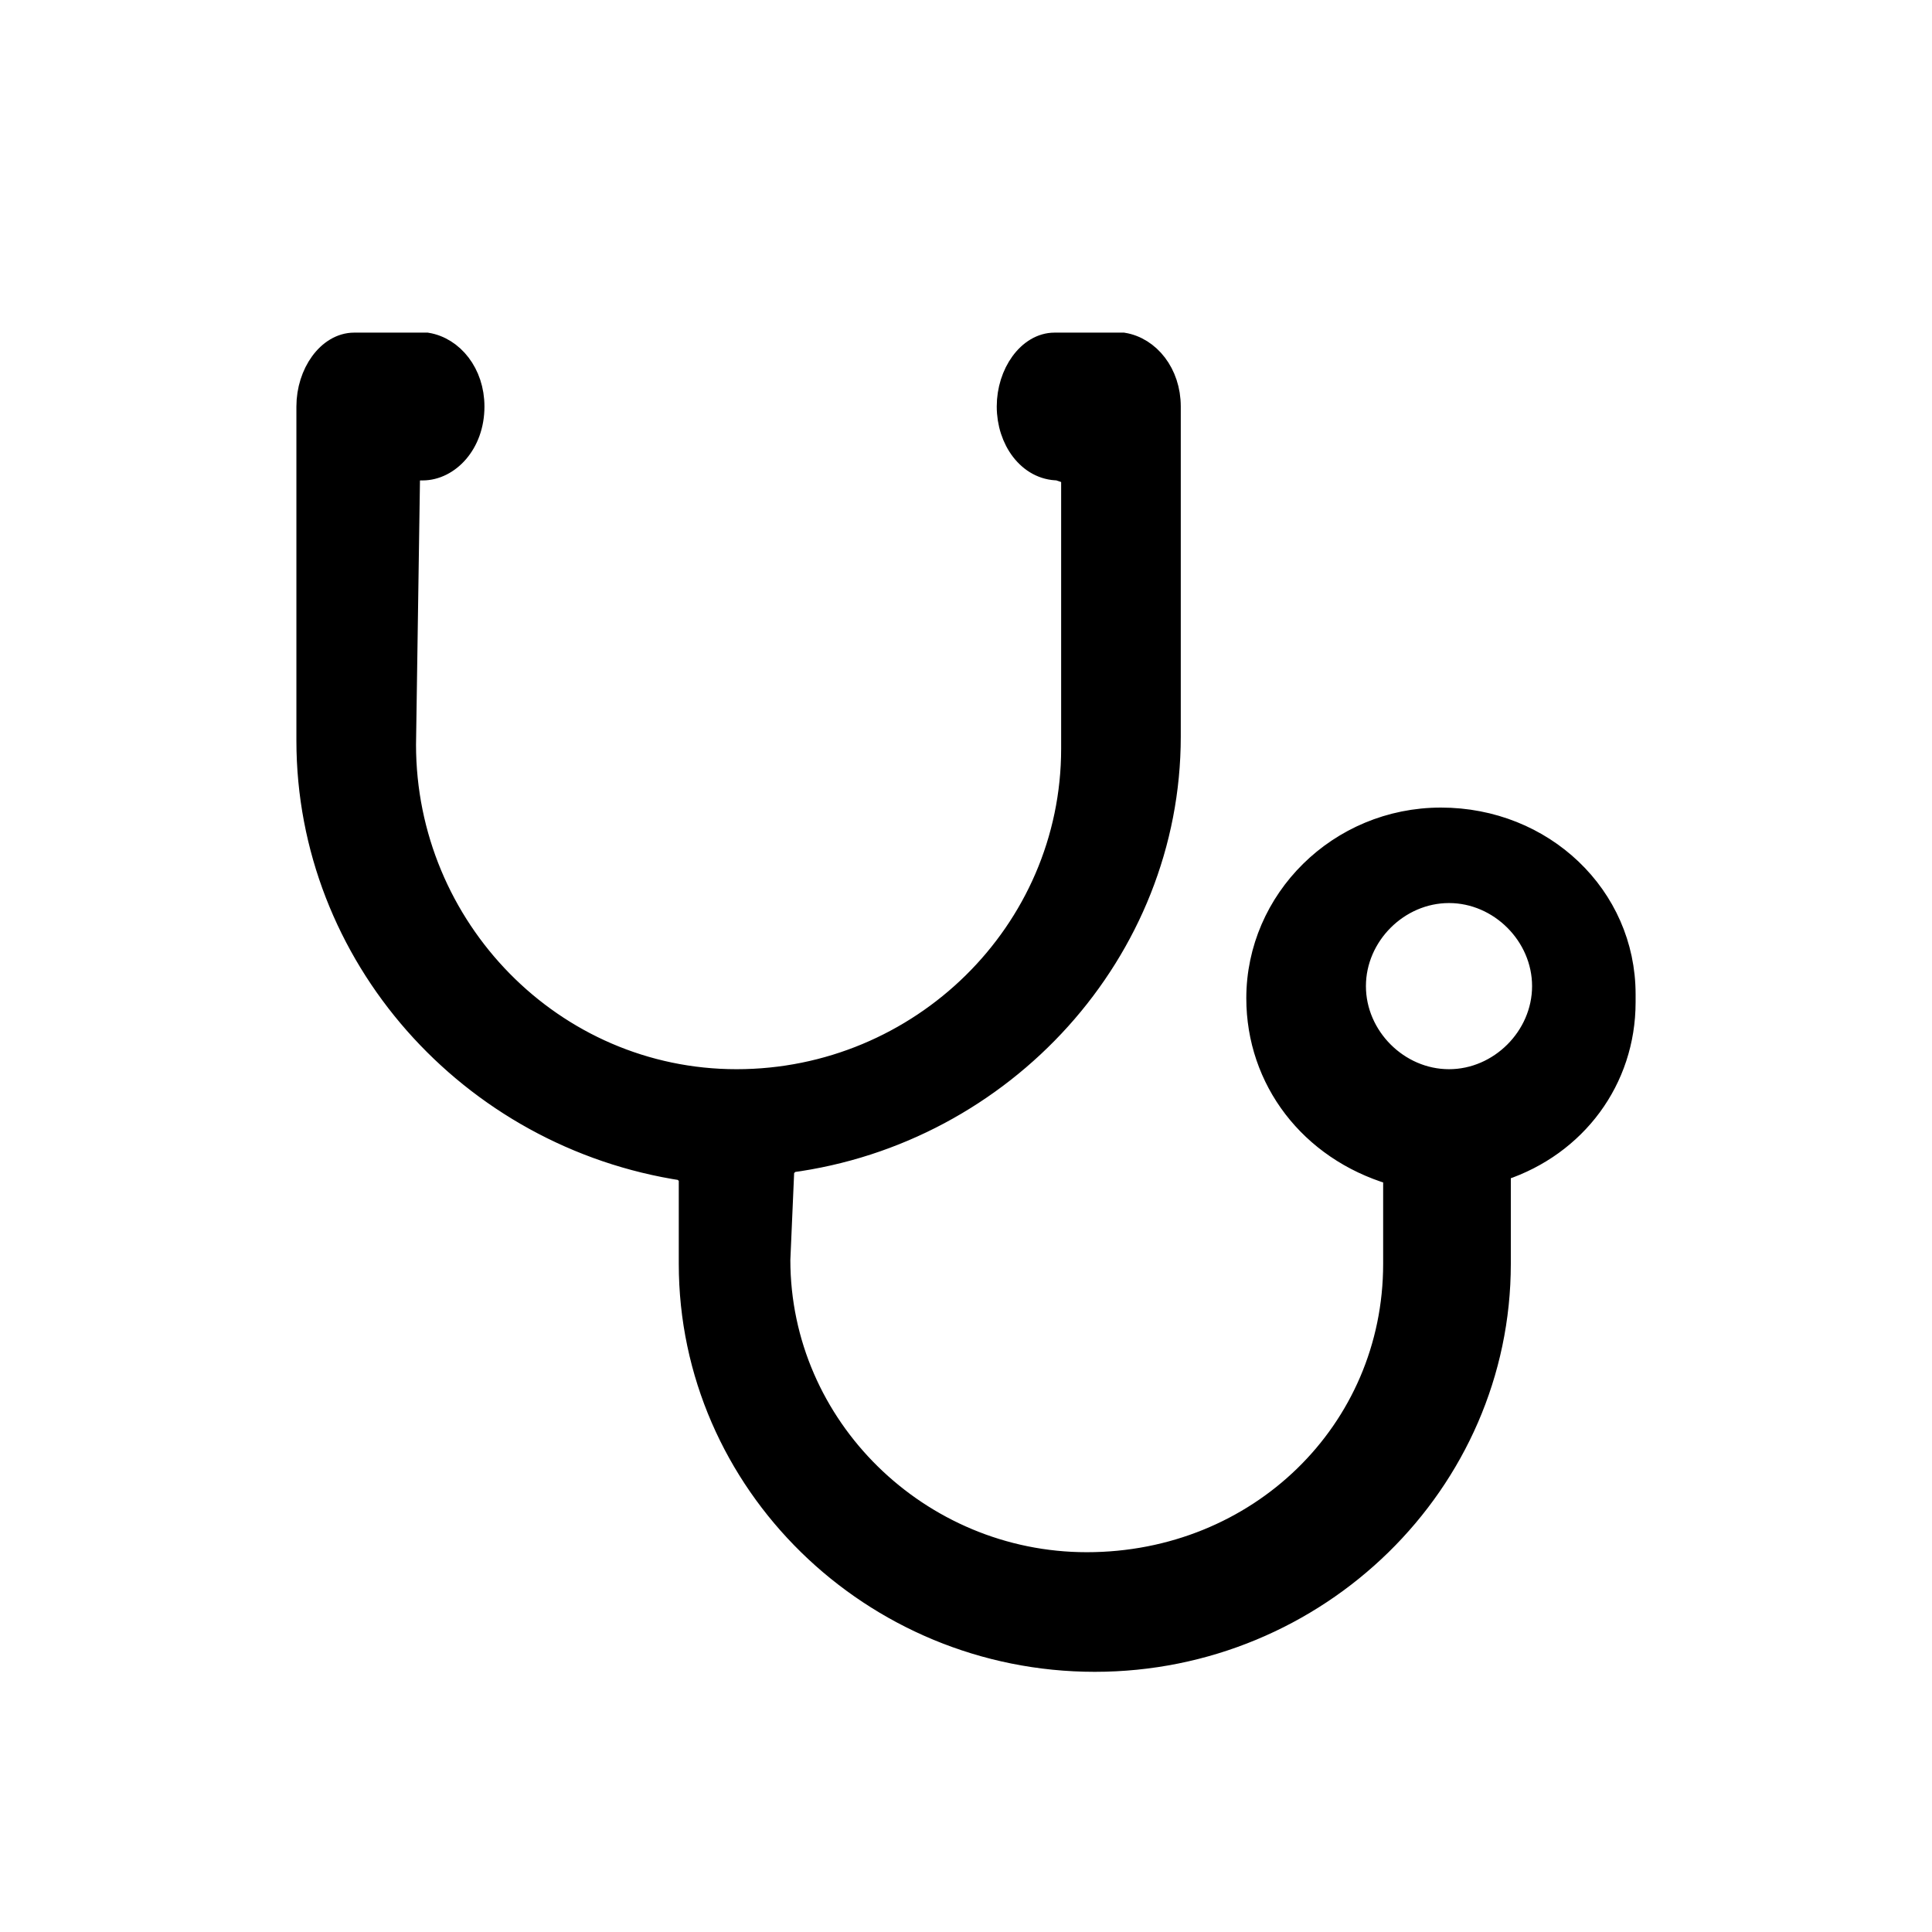 <?xml version="1.0" encoding="utf-8"?>
<!-- Generator: Adobe Illustrator 24.1.3, SVG Export Plug-In . SVG Version: 6.00 Build 0)  -->
<svg version="1.1" id="Layer_1" xmlns="http://www.w3.org/2000/svg" xmlns:xlink="http://www.w3.org/1999/xlink" x="0px" y="0px"
	 viewBox="0 0 48 48" style="enable-background:new 0 0 48 48;" xml:space="preserve">
<style type="text/css">
	.st0{stroke:#000000;stroke-width:0.672;stroke-miterlimit:3.84;}
</style>
<desc>Created with Sketch.</desc>
<g id="Care_icon_web_blk">
	<path id="care" class="st0" d="M37.1,29.3v-0.1l0.2-0.2c1.8-0.6,3-2.2,3-4.1v-0.2c0-2.4-2-4.3-4.5-4.3s-4.5,2-4.5,4.4
		c0,2,1.3,3.7,3.3,4.3l0.1,0.2v2.1c0,4.2-3.4,7.5-7.7,7.5c-4.2,0-7.7-3.4-7.7-7.6l0.1-2.3l0.2-0.2c5.3-0.7,9.4-5.2,9.4-10.5v-8.2
		l0,0l0,0l0,0l0,0l0,0l0,0c0-0.8-0.5-1.4-1.1-1.5h-1.7c-0.6,0-1.1,0.7-1.1,1.5s0.5,1.5,1.2,1.5l0.3,0.1l0.1,0.2v6.7
		c0,4.6-3.8,8.3-8.4,8.3S10,23.1,10,18.5l0.1-6.7l0.2-0.2h0.2c0.6,0,1.2-0.6,1.2-1.5c0-0.8-0.5-1.4-1.1-1.5H8.8
		c-0.6,0-1.1,0.7-1.1,1.5l0,0l0,0c0,0,0,0,0,0.1v8.2c0,5.3,4,9.8,9.3,10.6l0.2,0.2v2.2c0,5.4,4.5,9.8,10,9.8s10-4.4,10-9.8v-2.1
		H37.1z M36,22.1c1.3,0,2.4,1.1,2.4,2.4s-1.1,2.4-2.4,2.4c-1.3,0-2.4-1.1-2.4-2.4S34.7,22.1,36,22.1z"/>
</g>
</svg>
